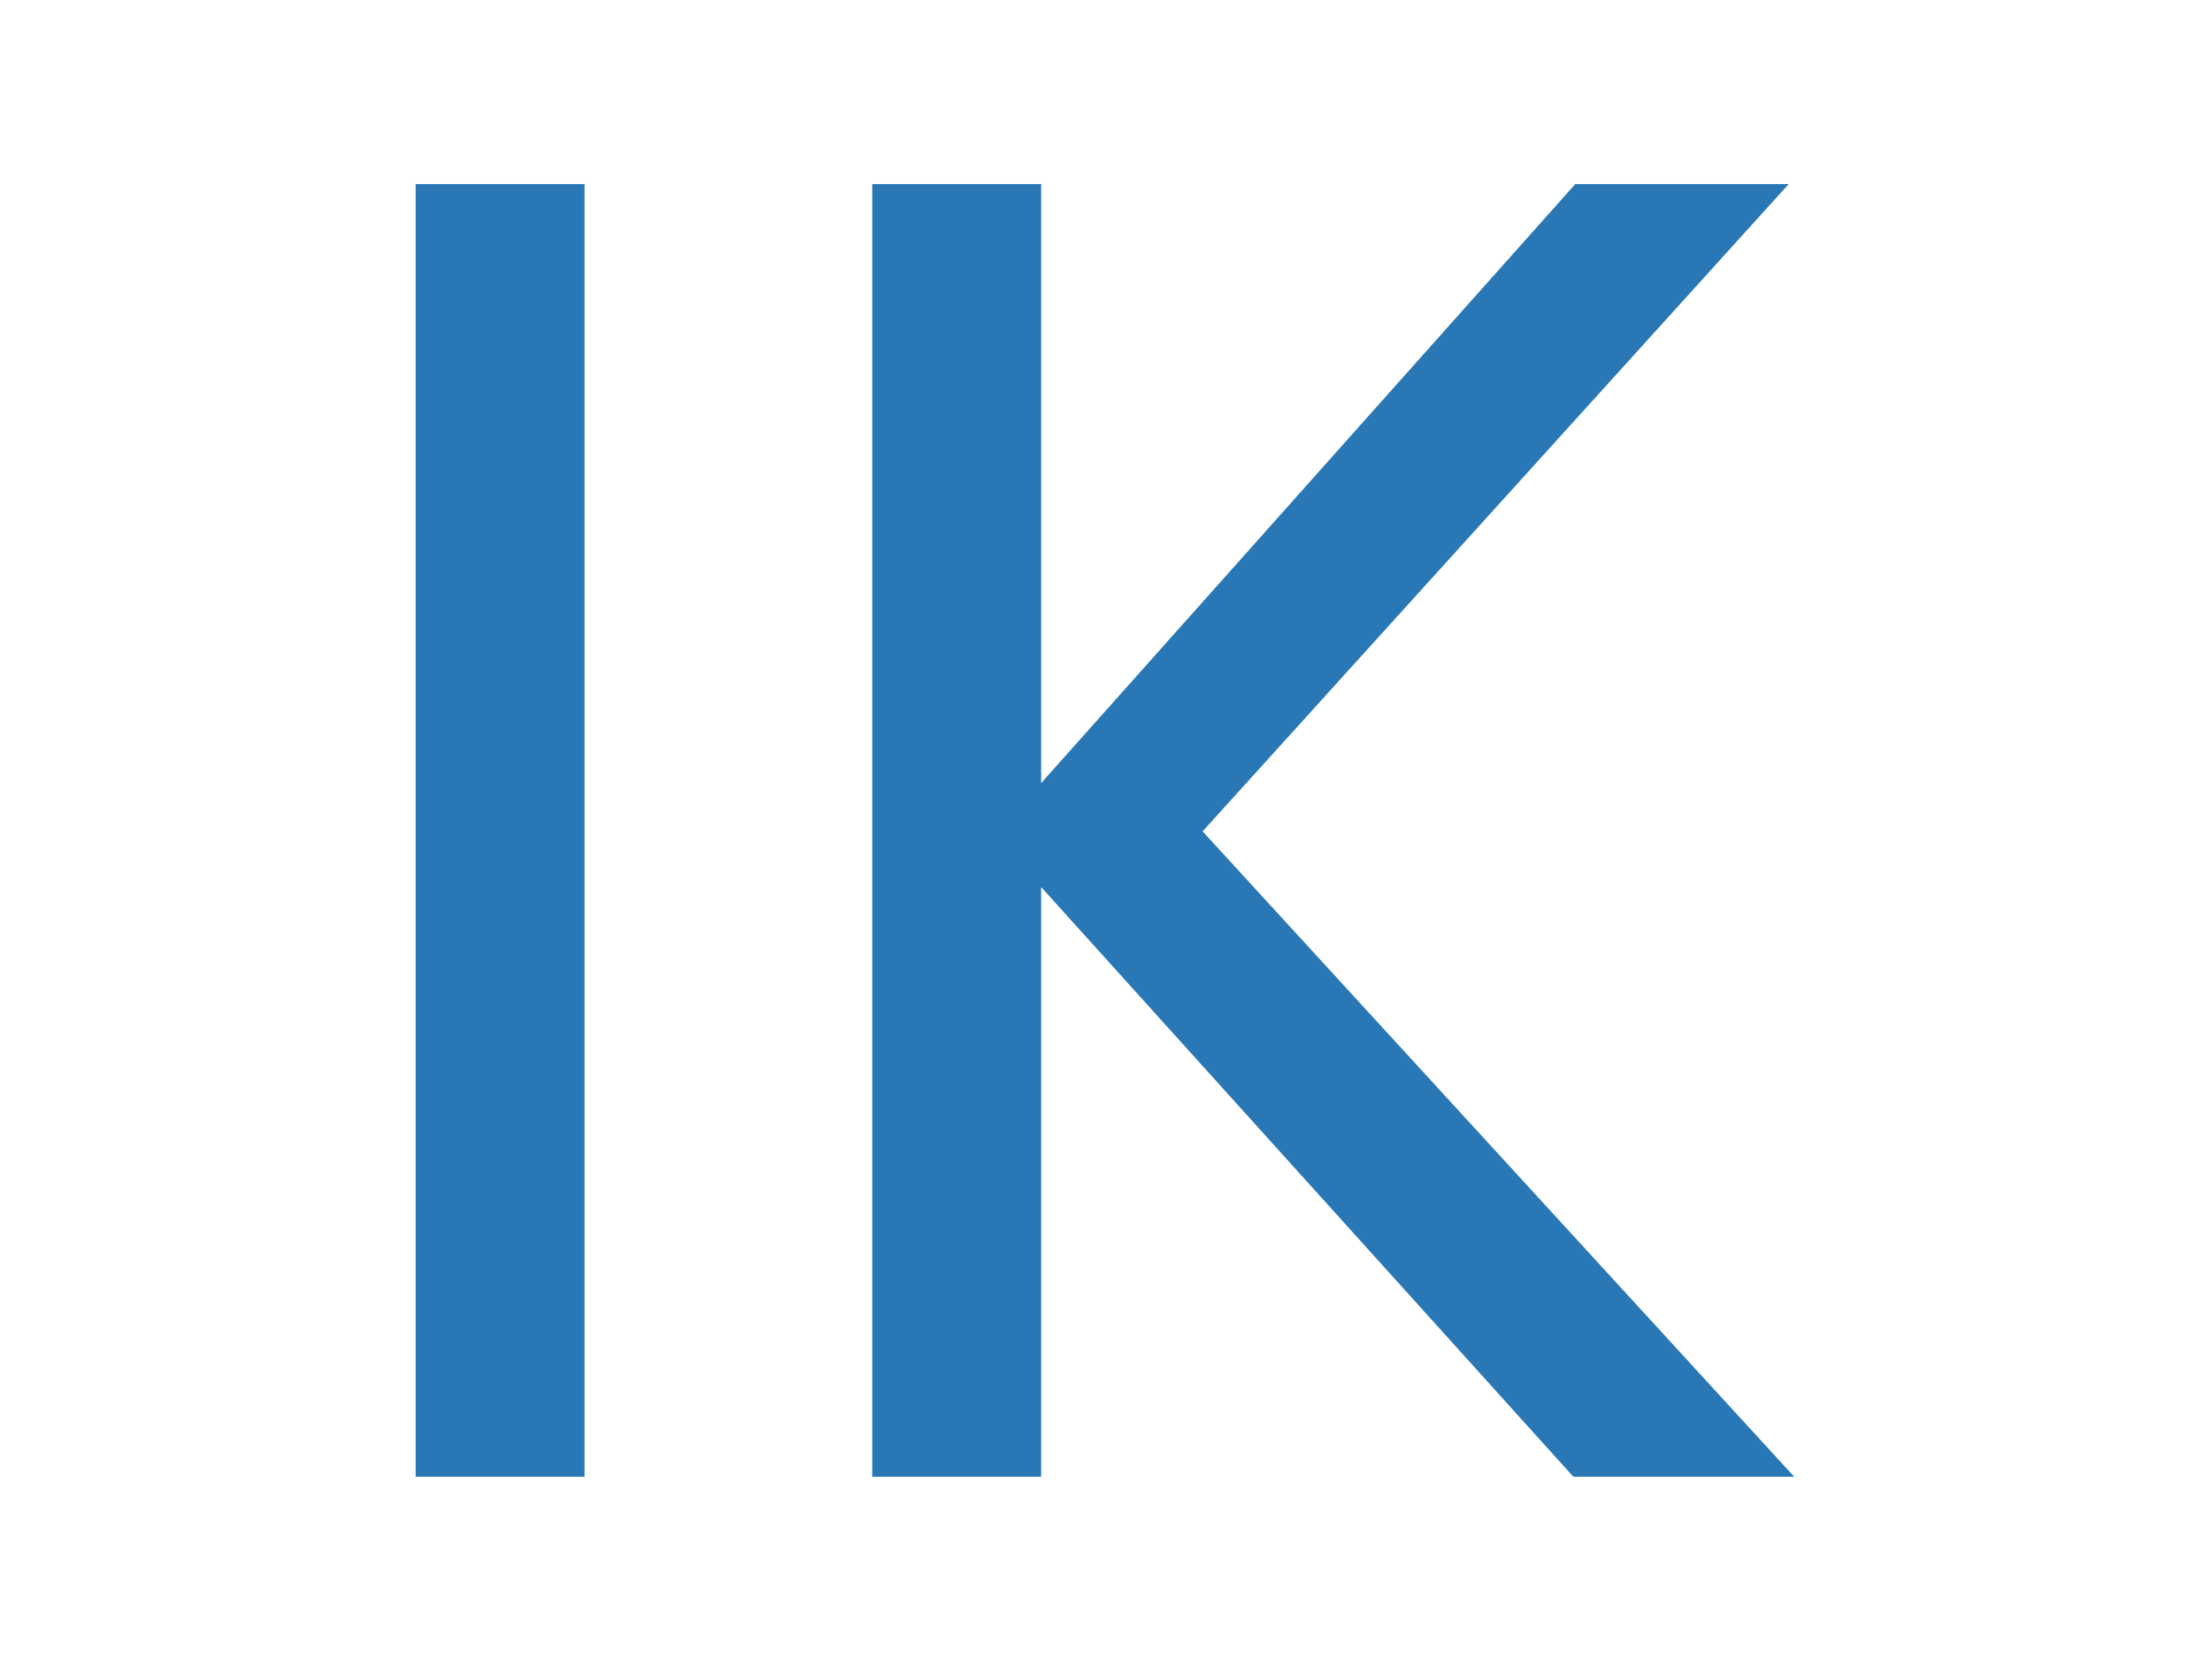 <svg xmlns="http://www.w3.org/2000/svg" version="1.1" xmlns:xlink="http://www.w3.org/1999/xlink" xmlns:svgjs="http://svgjs.dev/svgjs" width="1000" height="750" viewBox="0 0 1000 750"><rect width="1000" height="750" fill="#ffffff"></rect><g transform="matrix(0.625,0,0,0.625,187.126,83.236)"><svg viewBox="0 0 264 247" data-background-color="#ffffff" preserveAspectRatio="xMidYMid meet" height="935" width="1000" xmlns="http://www.w3.org/2000/svg" xmlns:xlink="http://www.w3.org/1999/xlink"><g id="tight-bounds" transform="matrix(1,0,0,1,0.243,-0.1)"><svg viewBox="0 0 263.514 247.2" height="247.2" width="263.514"><g><svg viewBox="0 0 263.514 247.2" height="247.2" width="263.514"><g><svg viewBox="0 0 263.514 247.2" height="247.2" width="263.514"><g id="textblocktransform"><svg viewBox="0 0 263.514 247.2" height="247.2" width="263.514" id="textblock"><g><svg viewBox="0 0 263.514 247.2" height="247.2" width="263.514"><g><svg viewBox="0 0 263.514 247.2" height="247.2" width="263.514"><g transform="matrix(1,0,0,1,0,0)"><svg width="263.514" viewBox="3.85 -34.85 37.15 34.85" height="247.2" data-palette-color="#2978b5"><path d="M3.85-34.85L8.4-34.85 8.4 0 3.85 0 3.85-34.85ZM41 0L35.05 0 20.7-15.9 20.7 0 16.15 0 16.15-34.85 20.7-34.85 20.7-18.7 35.1-34.85 40.85-34.85 25.05-17.4 41 0Z" opacity="1" transform="matrix(1,0,0,1,0,0)" fill="#2978b5" class="wordmark-text-0" data-fill-palette-color="primary" id="text-0"></path></svg></g></svg></g></svg></g></svg></g></svg></g></svg></g><defs></defs></svg><rect width="263.514" height="247.2" fill="none" stroke="none" visibility="hidden"></rect></g></svg></g></svg>